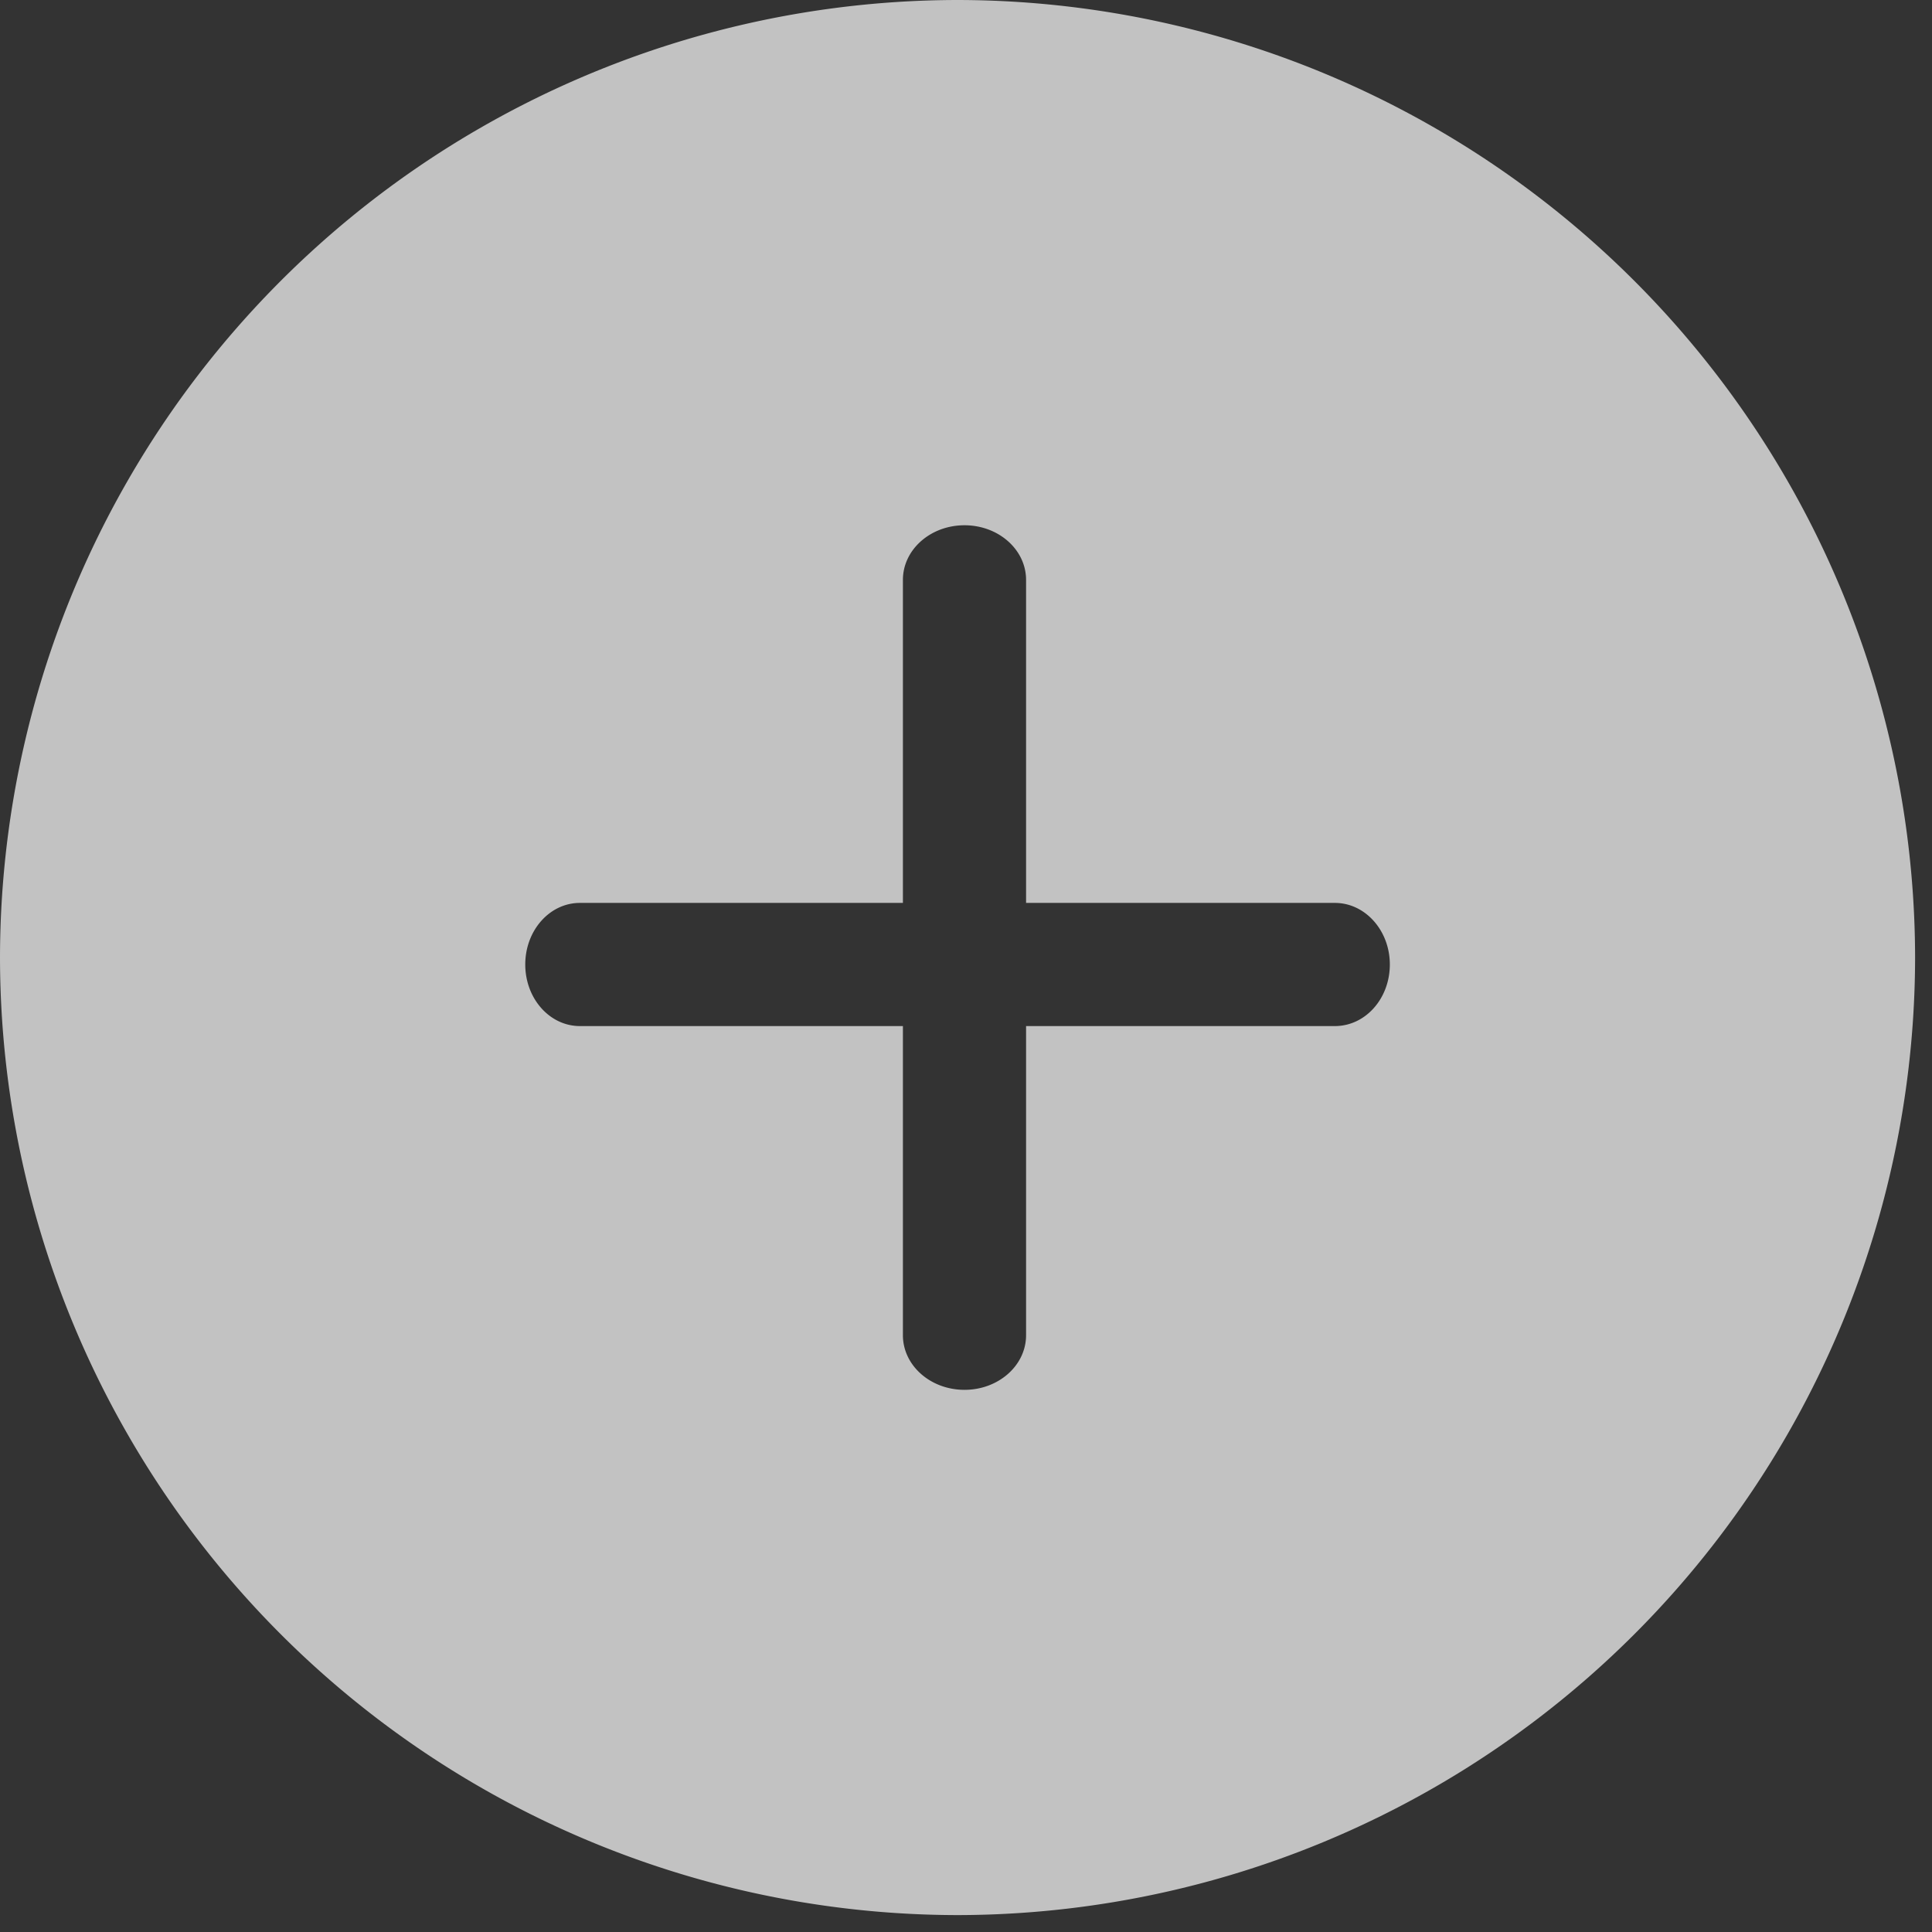 <svg xmlns="http://www.w3.org/2000/svg" xmlns:xlink="http://www.w3.org/1999/xlink" width="64" height="64" viewBox="0 0 64 64"><rect x="0" y="0" width="64" height="64" fill="#333333" stroke="none"/><defs><path id="xkhxa" d="M825.72 4525.44a31.76 31.76 0 0 1-31.72-31.72 31.76 31.76 0 0 1 31.72-31.72 31.76 31.76 0 0 1 31.72 31.72 31.76 31.76 0 0 1-31.72 31.72zm14.32-31.49c0-1.13-.82-2.04-1.82-2.04h-10.23v-10.7c0-1-.91-1.81-2.04-1.81s-2.04.81-2.04 1.81v10.7h-10.7c-1 0-1.81.91-1.81 2.04s.81 2.04 1.81 2.04h10.7v10.24c0 1 .91 1.81 2.04 1.81s2.04-.81 2.04-1.81v-10.24h10.23c1.01 0 1.82-.91 1.82-2.04z"/></defs><g><g opacity=".7" transform="translate(-794 -4462)"><use fill="#fff" xlink:href="#xkhxa"/></g></g></svg>